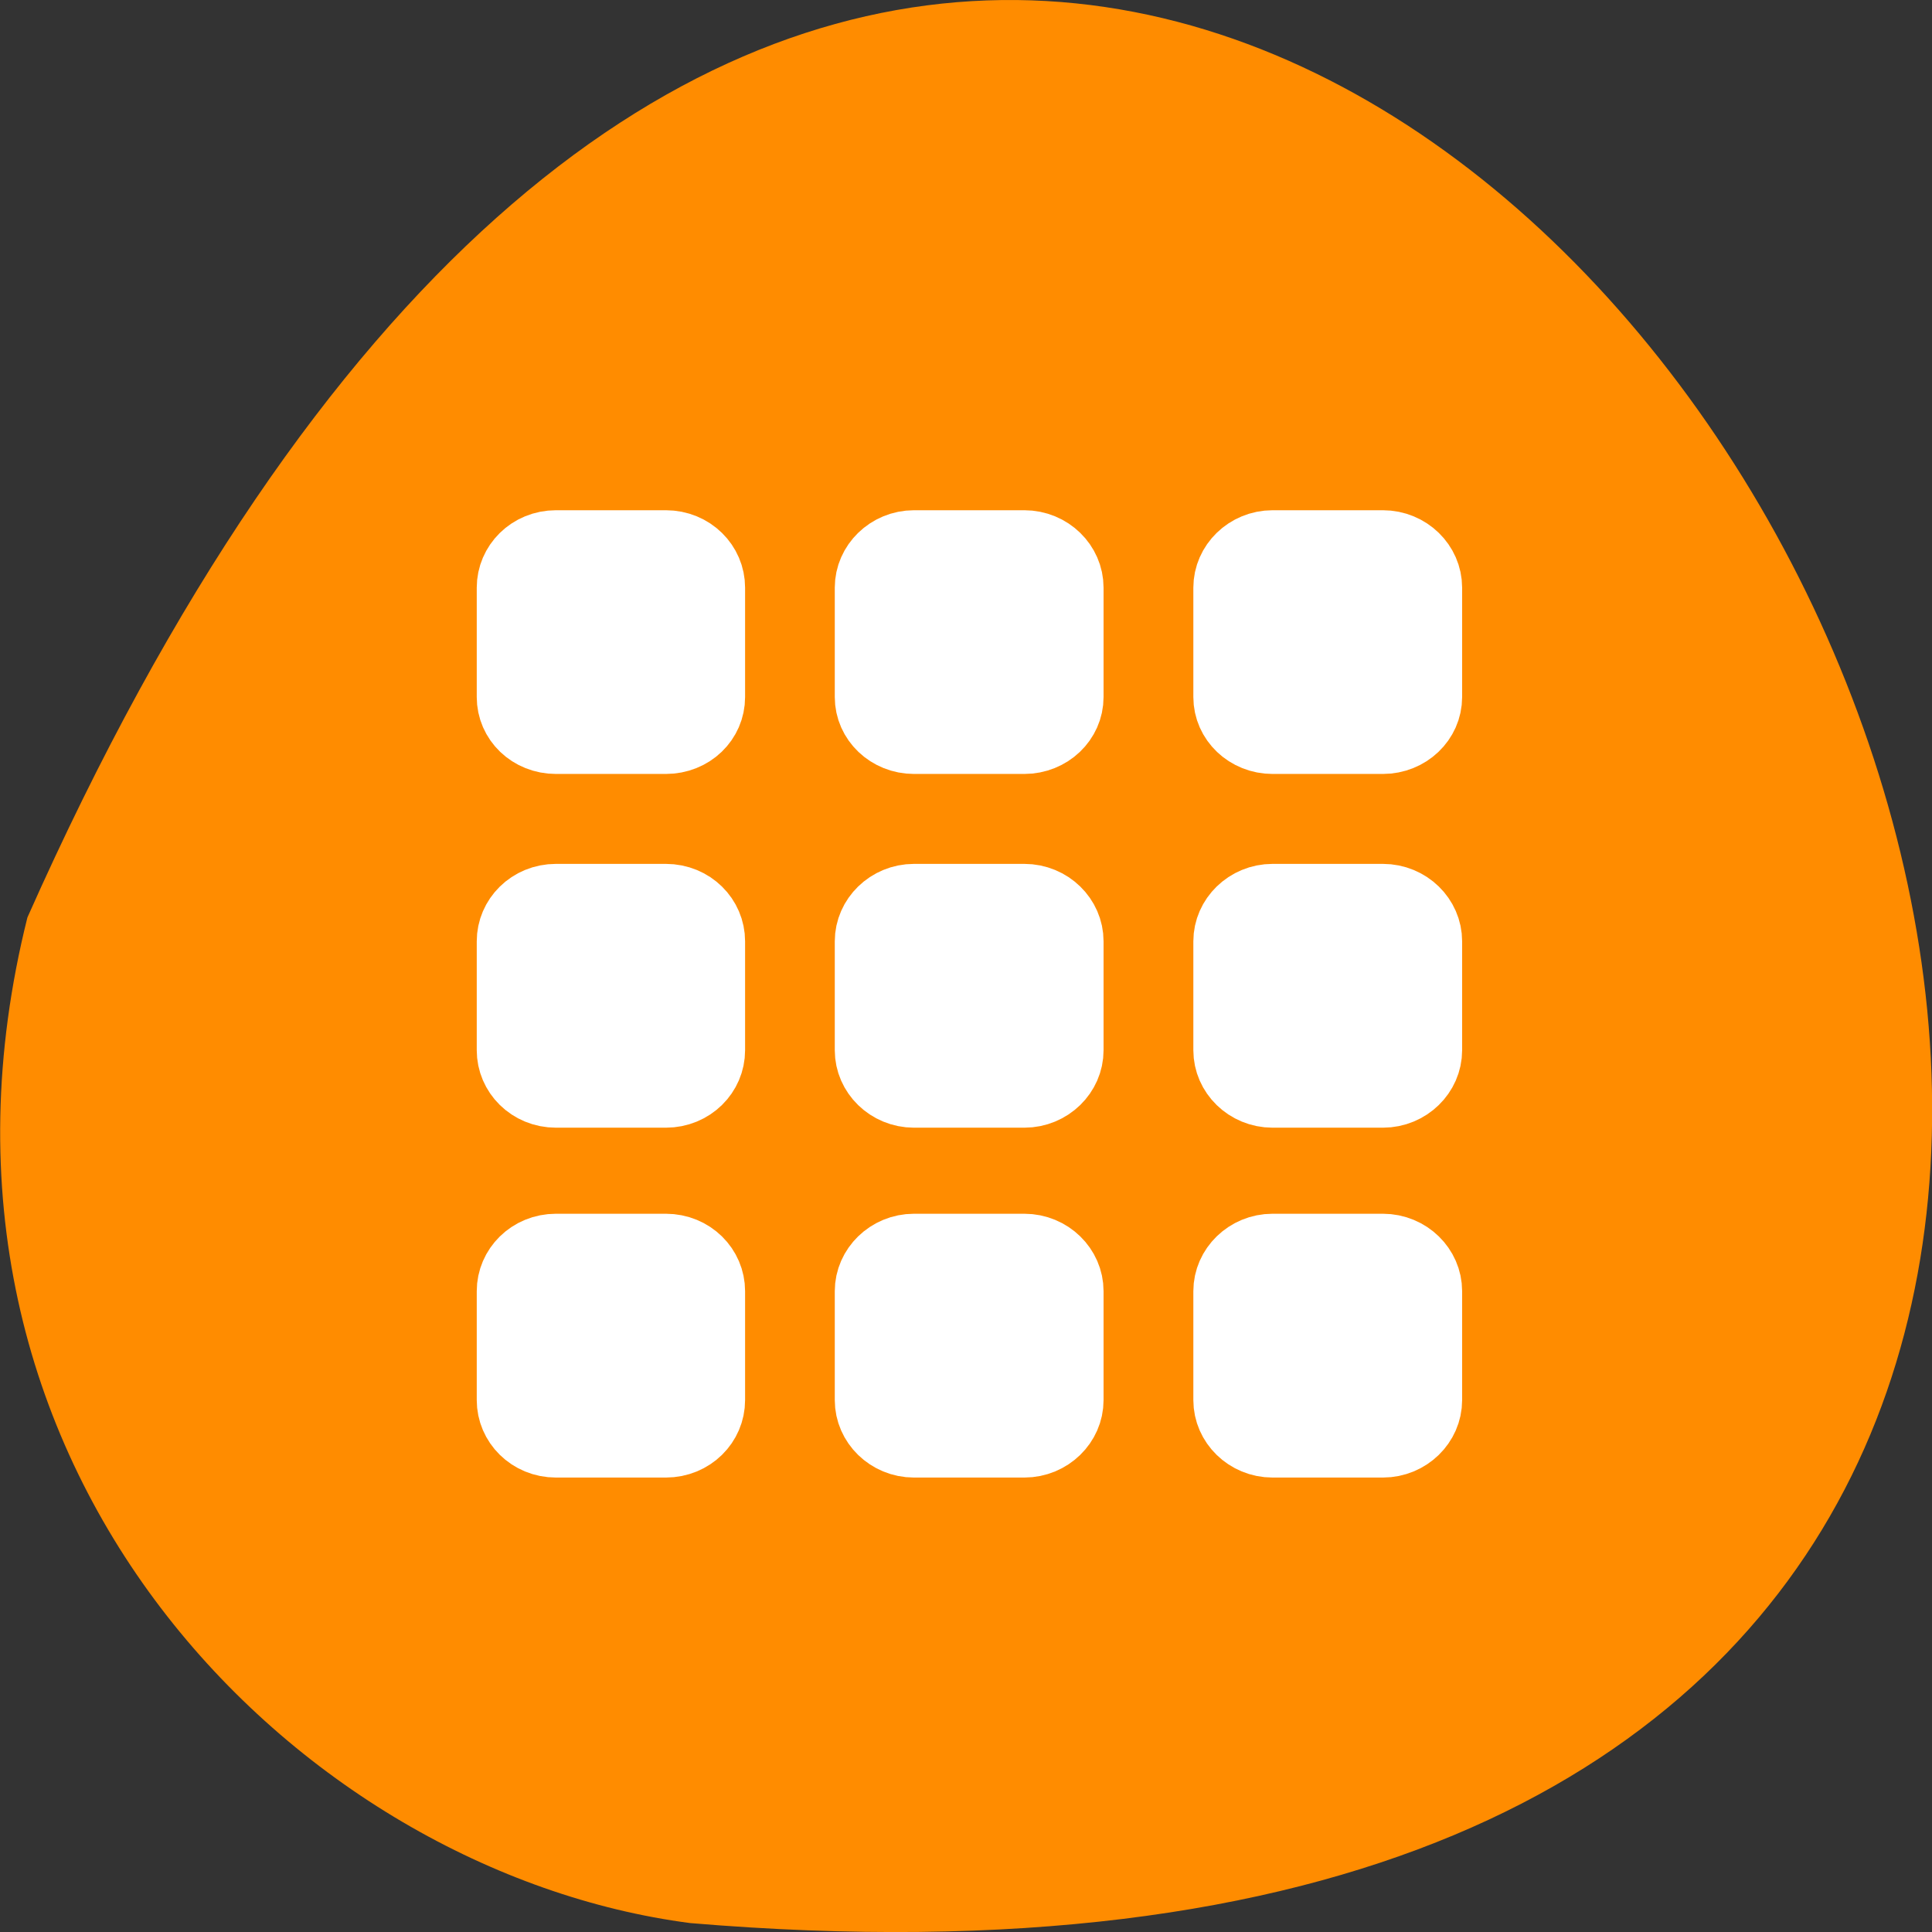 <svg xmlns="http://www.w3.org/2000/svg" viewBox="0 0 16 16"><rect x="0" y="0" width="16" height="16" fill="#333333" stroke="none"/><path d="m 0.227 7.598 c 9.641 -21.688 26.969 10.133 5.488 8.328 c -3.234 -0.422 -6.629 -3.766 -5.488 -8.328" style="fill:#ff8c00"/><g transform="matrix(0.742 0 0 0.728 -43.171 -628.769)" style="fill:#fff;stroke:#fff"><path d="m 64.387 869.998 h 1.227 c 0.216 0 0.384 0.172 0.384 0.381 v 1.244 c 0 0.209 -0.168 0.375 -0.384 0.375 h -1.227 c -0.216 0 -0.384 -0.166 -0.384 -0.375 v -1.244 c 0 -0.209 0.168 -0.381 0.384 -0.381"/><path d="m 68.383 869.998 h 1.232 c 0.211 0 0.384 0.172 0.384 0.381 v 1.244 c 0 0.209 -0.174 0.375 -0.384 0.375 h -1.232 c -0.211 0 -0.384 -0.166 -0.384 -0.375 v -1.244 c 0 -0.209 0.174 -0.381 0.384 -0.381"/><path d="m 72.385 869.998 h 1.232 c 0.211 0 0.384 0.172 0.384 0.381 v 1.244 c 0 0.209 -0.174 0.375 -0.384 0.375 h -1.232 c -0.211 0 -0.384 -0.166 -0.384 -0.375 v -1.244 c 0 -0.209 0.174 -0.381 0.384 -0.381"/><path d="m 64.387 874.021 h 1.227 c 0.216 0 0.384 0.172 0.384 0.381 v 1.239 c 0 0.209 -0.168 0.381 -0.384 0.381 h -1.227 c -0.216 0 -0.384 -0.172 -0.384 -0.381 v -1.239 c 0 -0.209 0.168 -0.381 0.384 -0.381"/><path d="m 68.383 874.021 h 1.232 c 0.211 0 0.384 0.172 0.384 0.381 v 1.239 c 0 0.209 -0.174 0.381 -0.384 0.381 h -1.232 c -0.211 0 -0.384 -0.172 -0.384 -0.381 v -1.239 c 0 -0.209 0.174 -0.381 0.384 -0.381"/><path d="m 72.385 874.021 h 1.232 c 0.211 0 0.384 0.172 0.384 0.381 v 1.239 c 0 0.209 -0.174 0.381 -0.384 0.381 h -1.232 c -0.211 0 -0.384 -0.172 -0.384 -0.381 v -1.239 c 0 -0.209 0.174 -0.381 0.384 -0.381"/><path d="m 64.387 878.001 h 1.227 c 0.216 0 0.384 0.172 0.384 0.381 v 1.239 c 0 0.209 -0.168 0.381 -0.384 0.381 h -1.227 c -0.216 0 -0.384 -0.172 -0.384 -0.381 v -1.239 c 0 -0.209 0.168 -0.381 0.384 -0.381"/><path d="m 68.383 878.001 h 1.232 c 0.211 0 0.384 0.172 0.384 0.381 v 1.239 c 0 0.209 -0.174 0.381 -0.384 0.381 h -1.232 c -0.211 0 -0.384 -0.172 -0.384 -0.381 v -1.239 c 0 -0.209 0.174 -0.381 0.384 -0.381"/><path d="m 72.385 878.001 h 1.232 c 0.211 0 0.384 0.172 0.384 0.381 v 1.239 c 0 0.209 -0.174 0.381 -0.384 0.381 h -1.232 c -0.211 0 -0.384 -0.172 -0.384 -0.381 v -1.239 c 0 -0.209 0.174 -0.381 0.384 -0.381"/></g></svg>